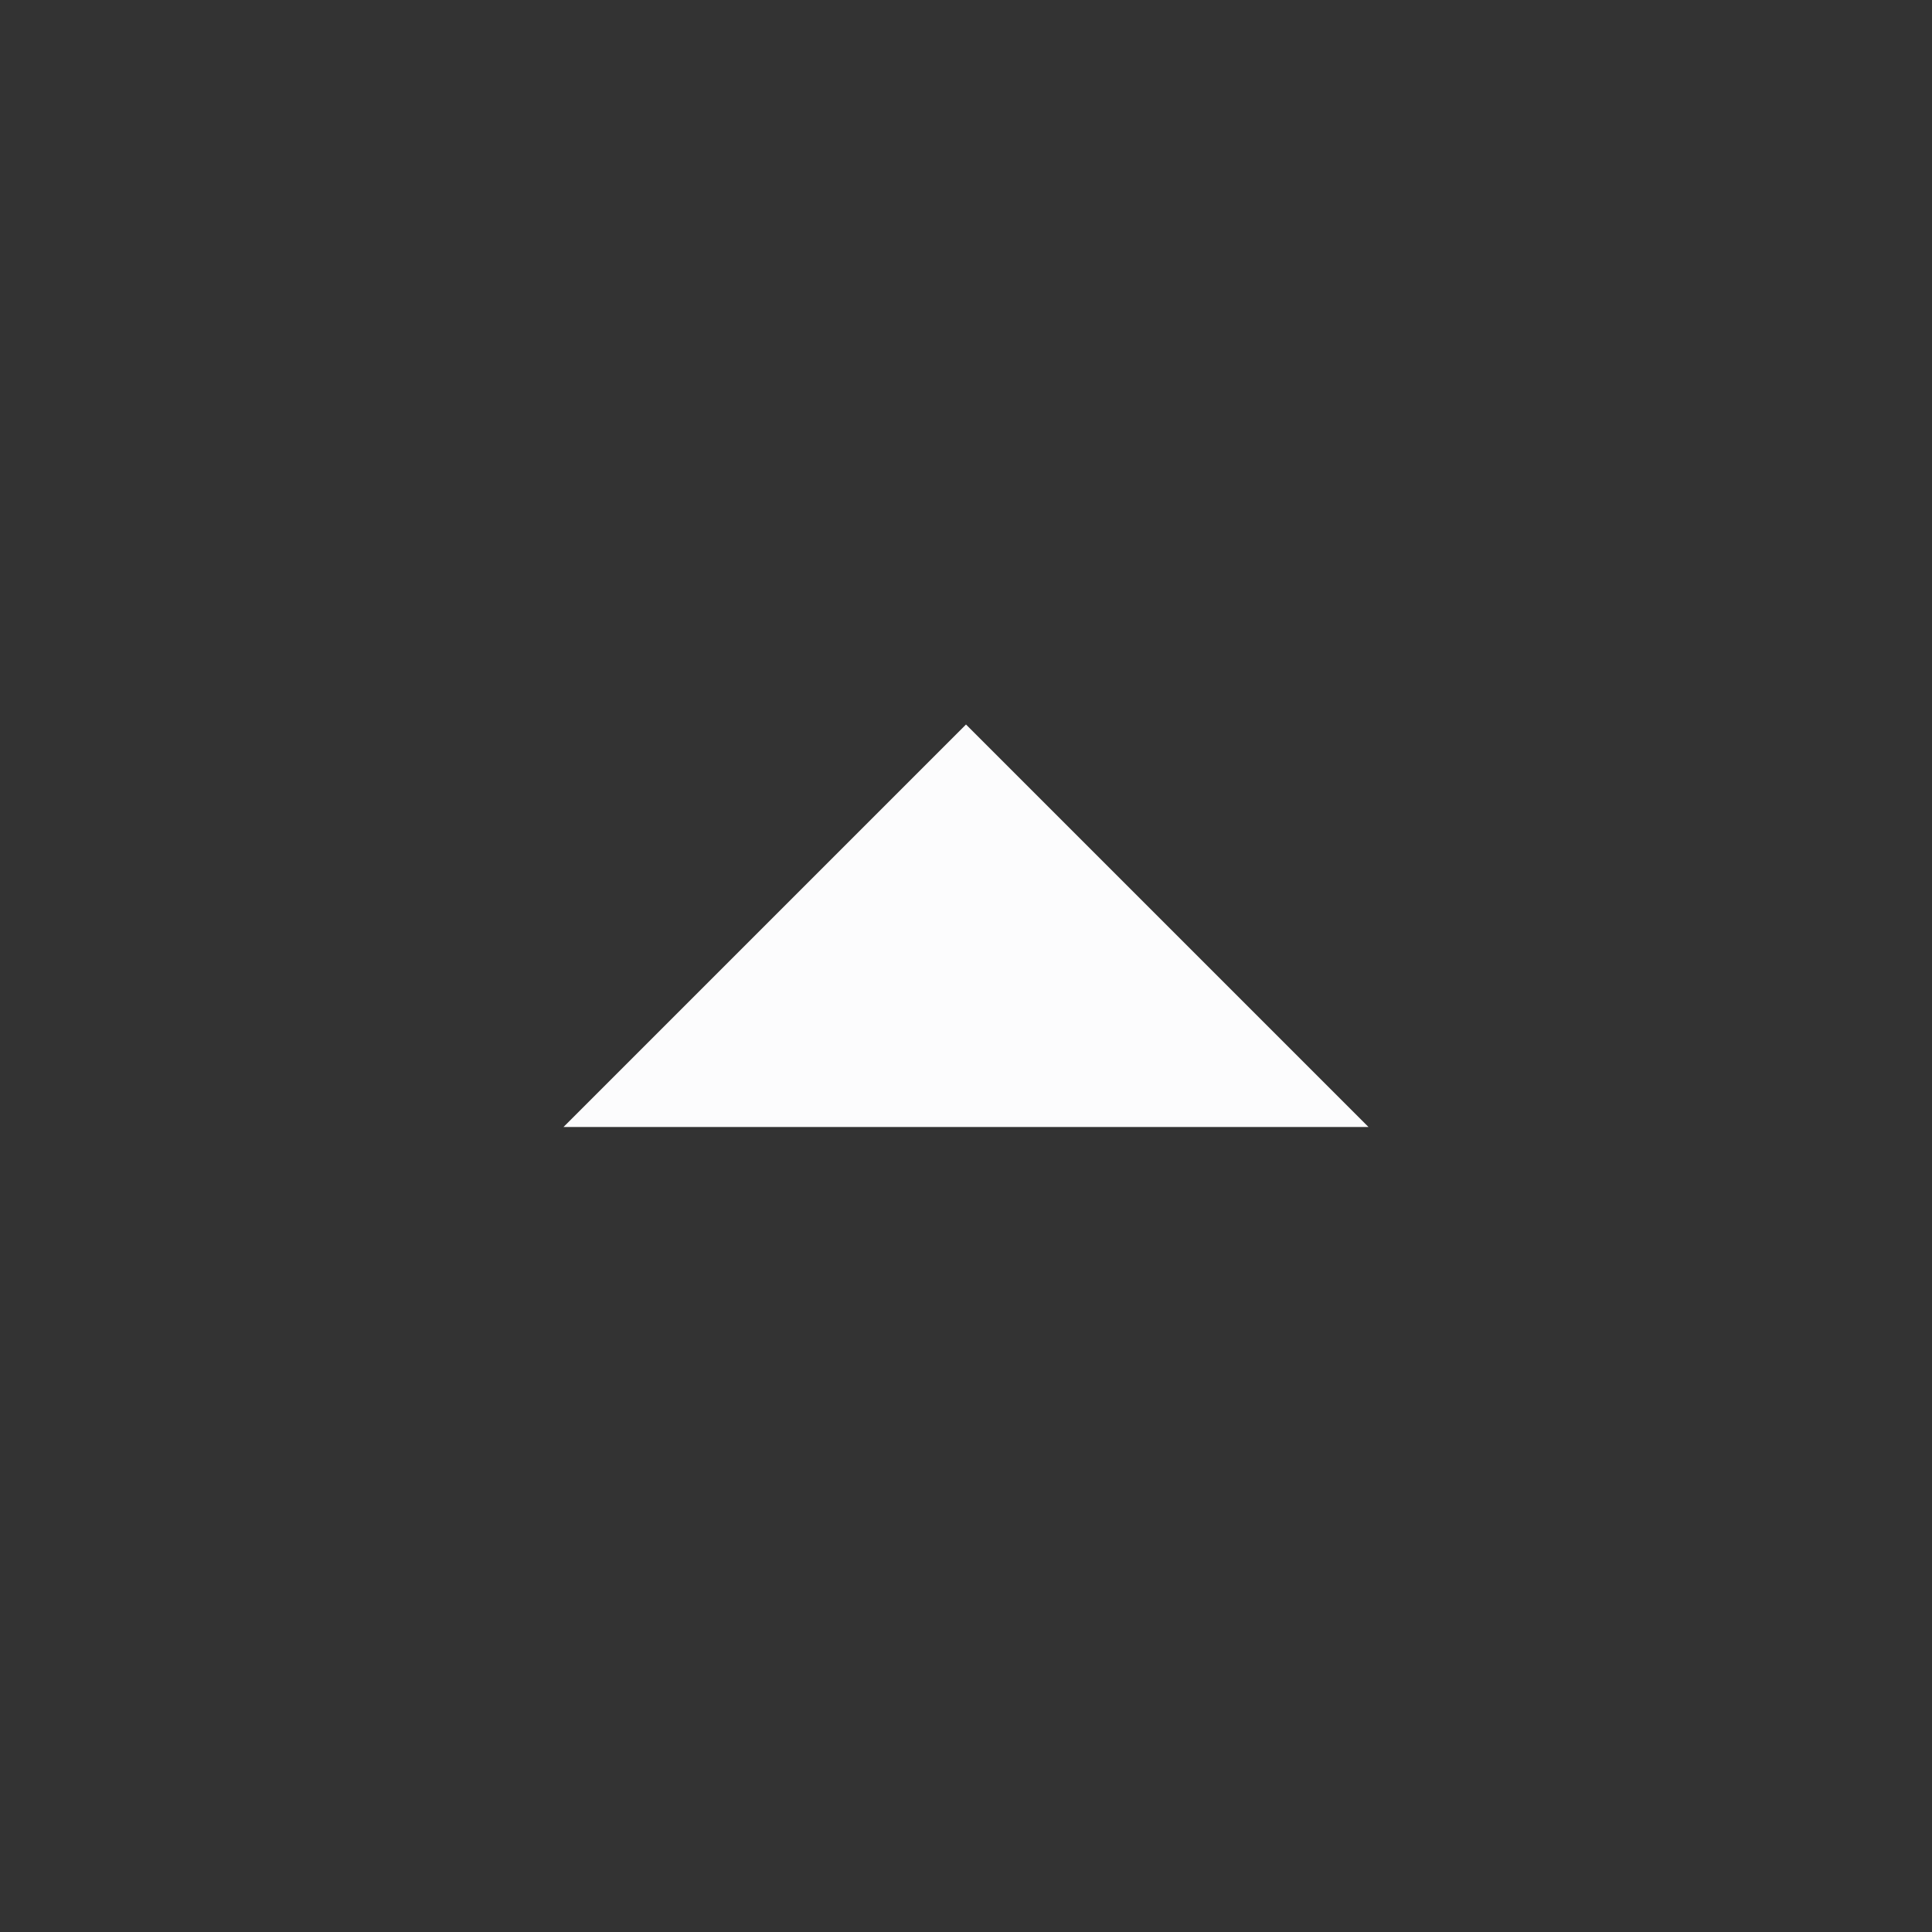 <svg width="24" height="24" viewBox="0 0 24 24" fill="none" xmlns="http://www.w3.org/2000/svg">
<rect x="0" y="0" width="24" height="24" fill="#333333" stroke="none"/>
<g clip-path="url(#clip0_20_19443)">
<path d="M7 14L12 9L17 14H7Z" fill="#FCFCFD"/>
</g>
<defs>
<clipPath id="clip0_20_19443">
<rect width="24" height="24" fill="white"/>
</clipPath>
</defs>
</svg>
